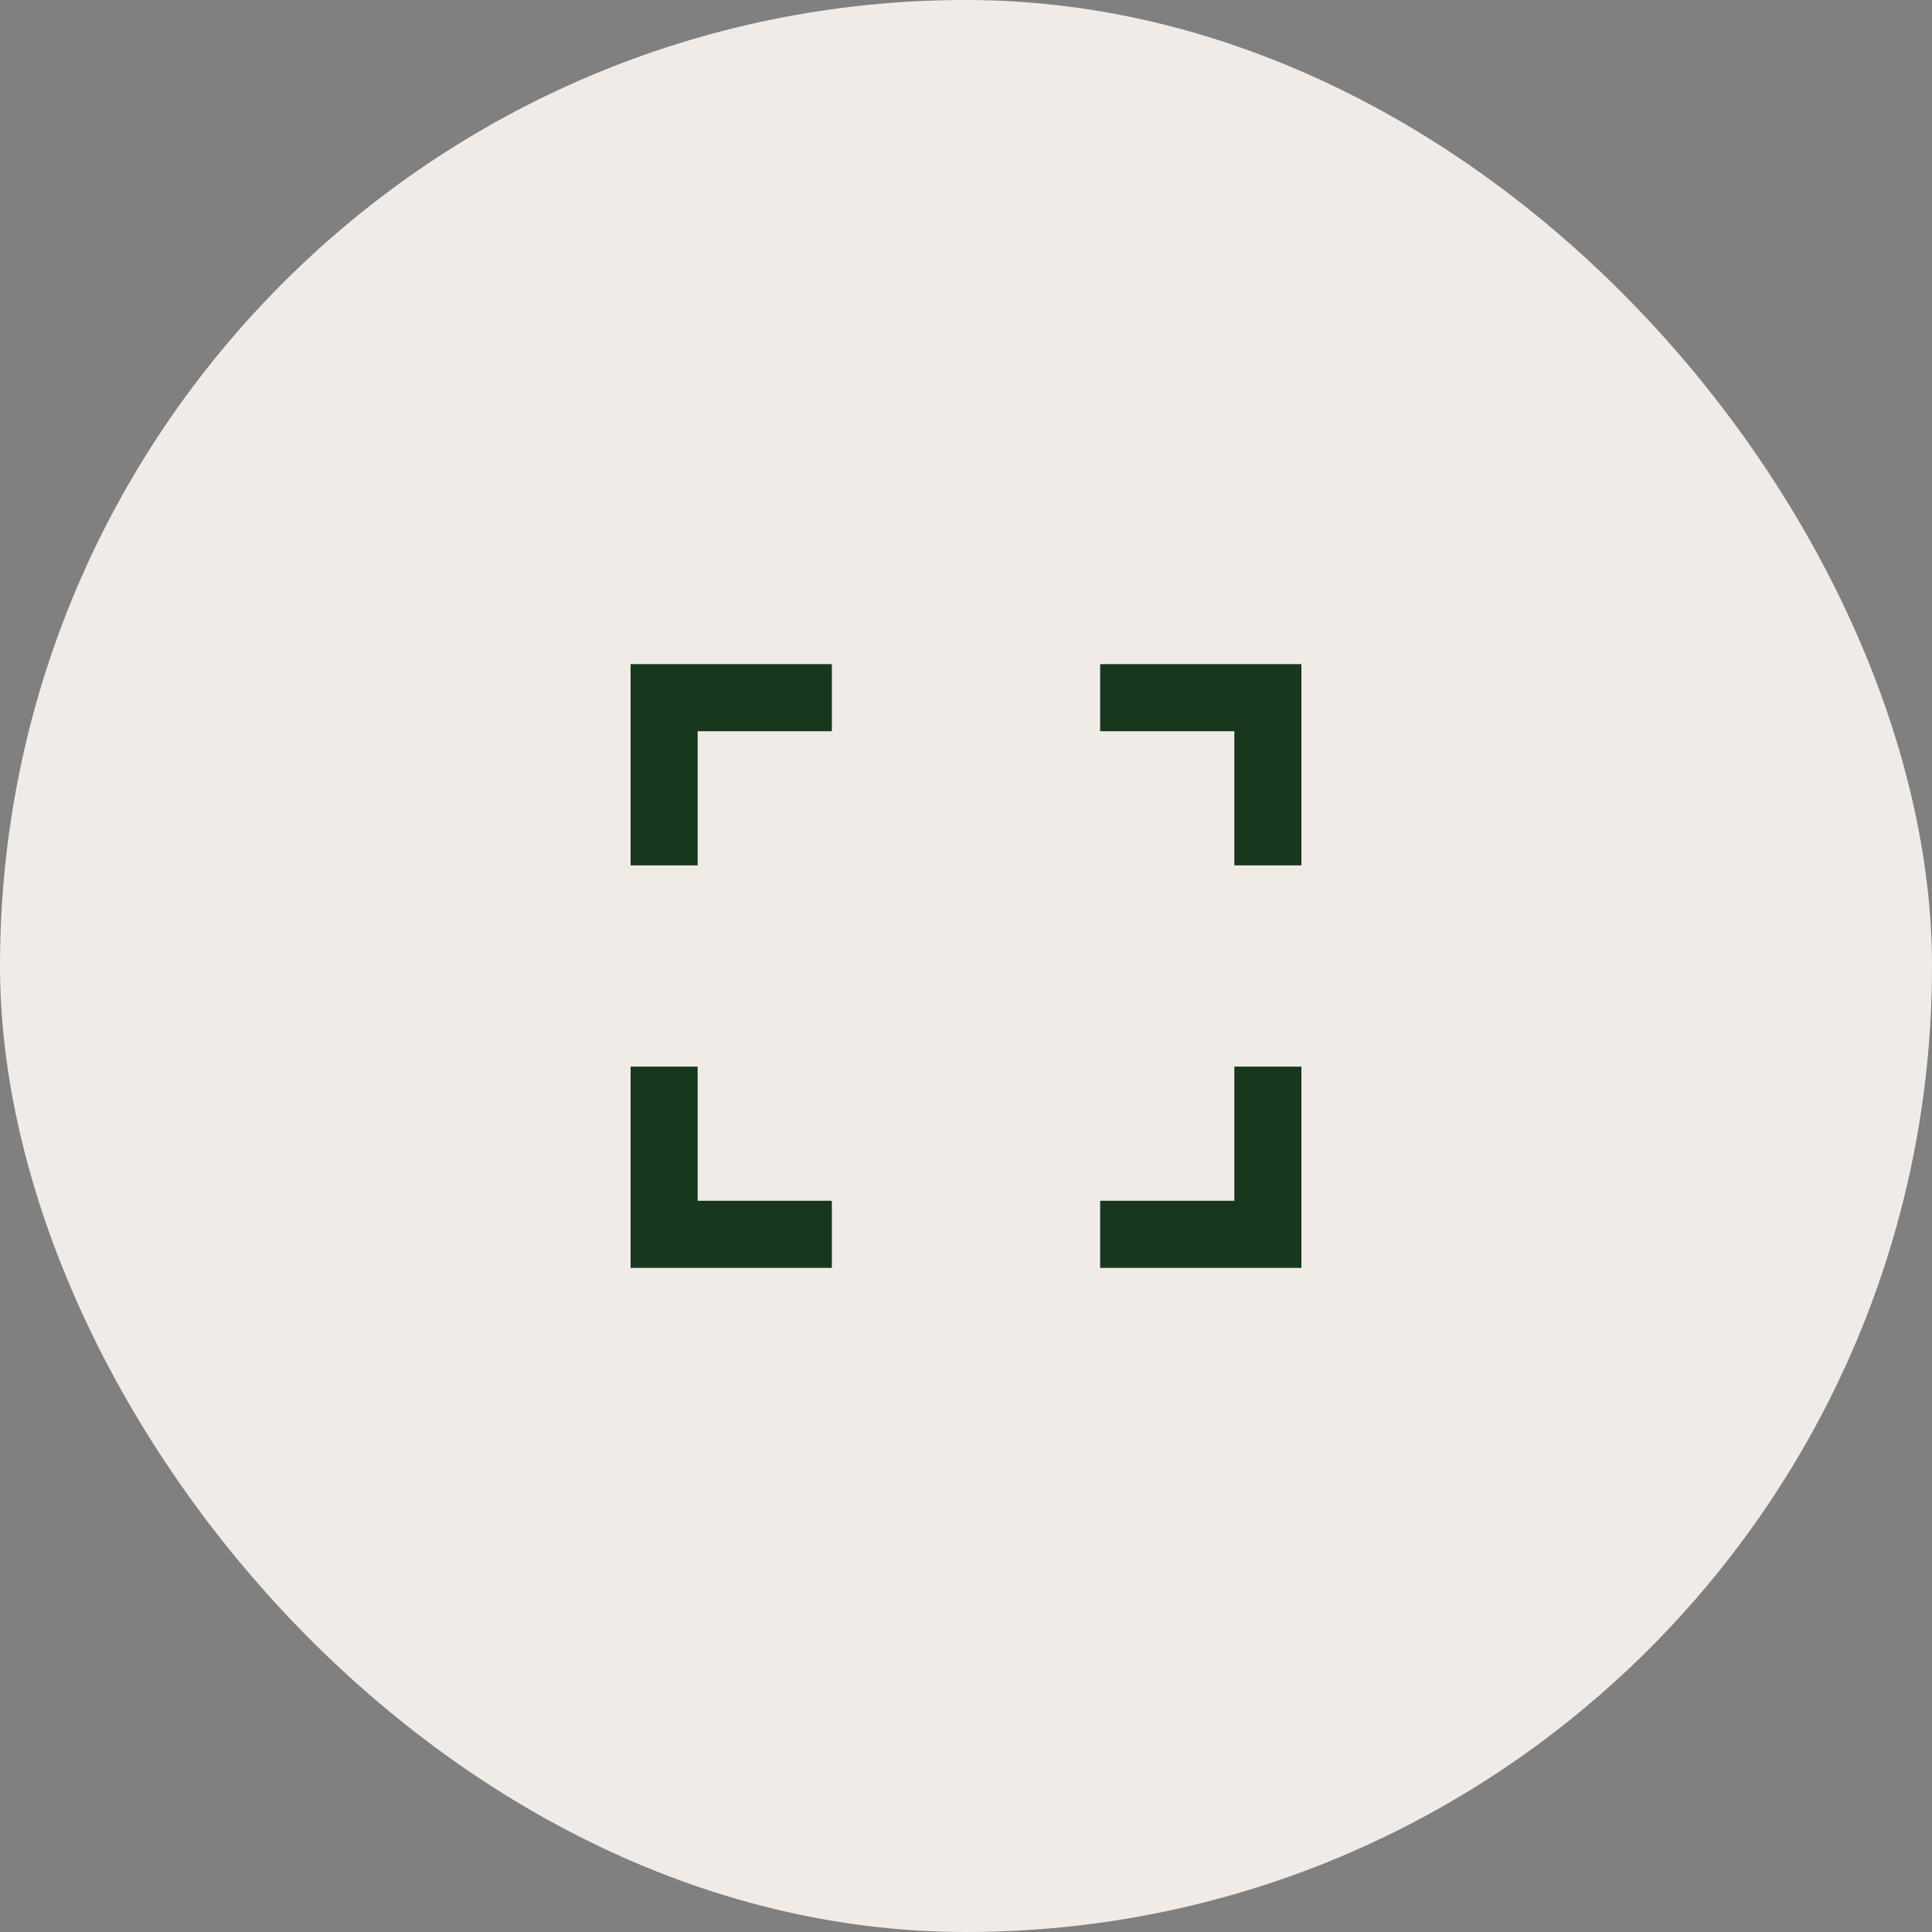 <svg width="48" height="48" viewBox="0 0 48 48" fill="none" xmlns="http://www.w3.org/2000/svg">
<rect x="0" y="0" width="48" height="48" fill="#808080" stroke="none"/>
<rect width="48" height="48" rx="24" fill="#F0EBE6"/>
<g clip-path="url(#clip0_551_3016)">
<path d="M30.667 16.5H32.333V21.5H30.667V18.167H27.333V16.5H30.667ZM17.333 16.5H20.667V18.167H17.333V21.5H15.667V16.5H17.333ZM30.667 29.833V26.5H32.333V31.5H27.333V29.833H30.667ZM17.333 29.833H20.667V31.5H15.667V26.5H17.333V29.833Z" fill="#17381C"/>
</g>
<defs>
<clipPath id="clip0_551_3016">
<rect width="20" height="20" fill="white" transform="translate(14 14)"/>
</clipPath>
</defs>
</svg>
